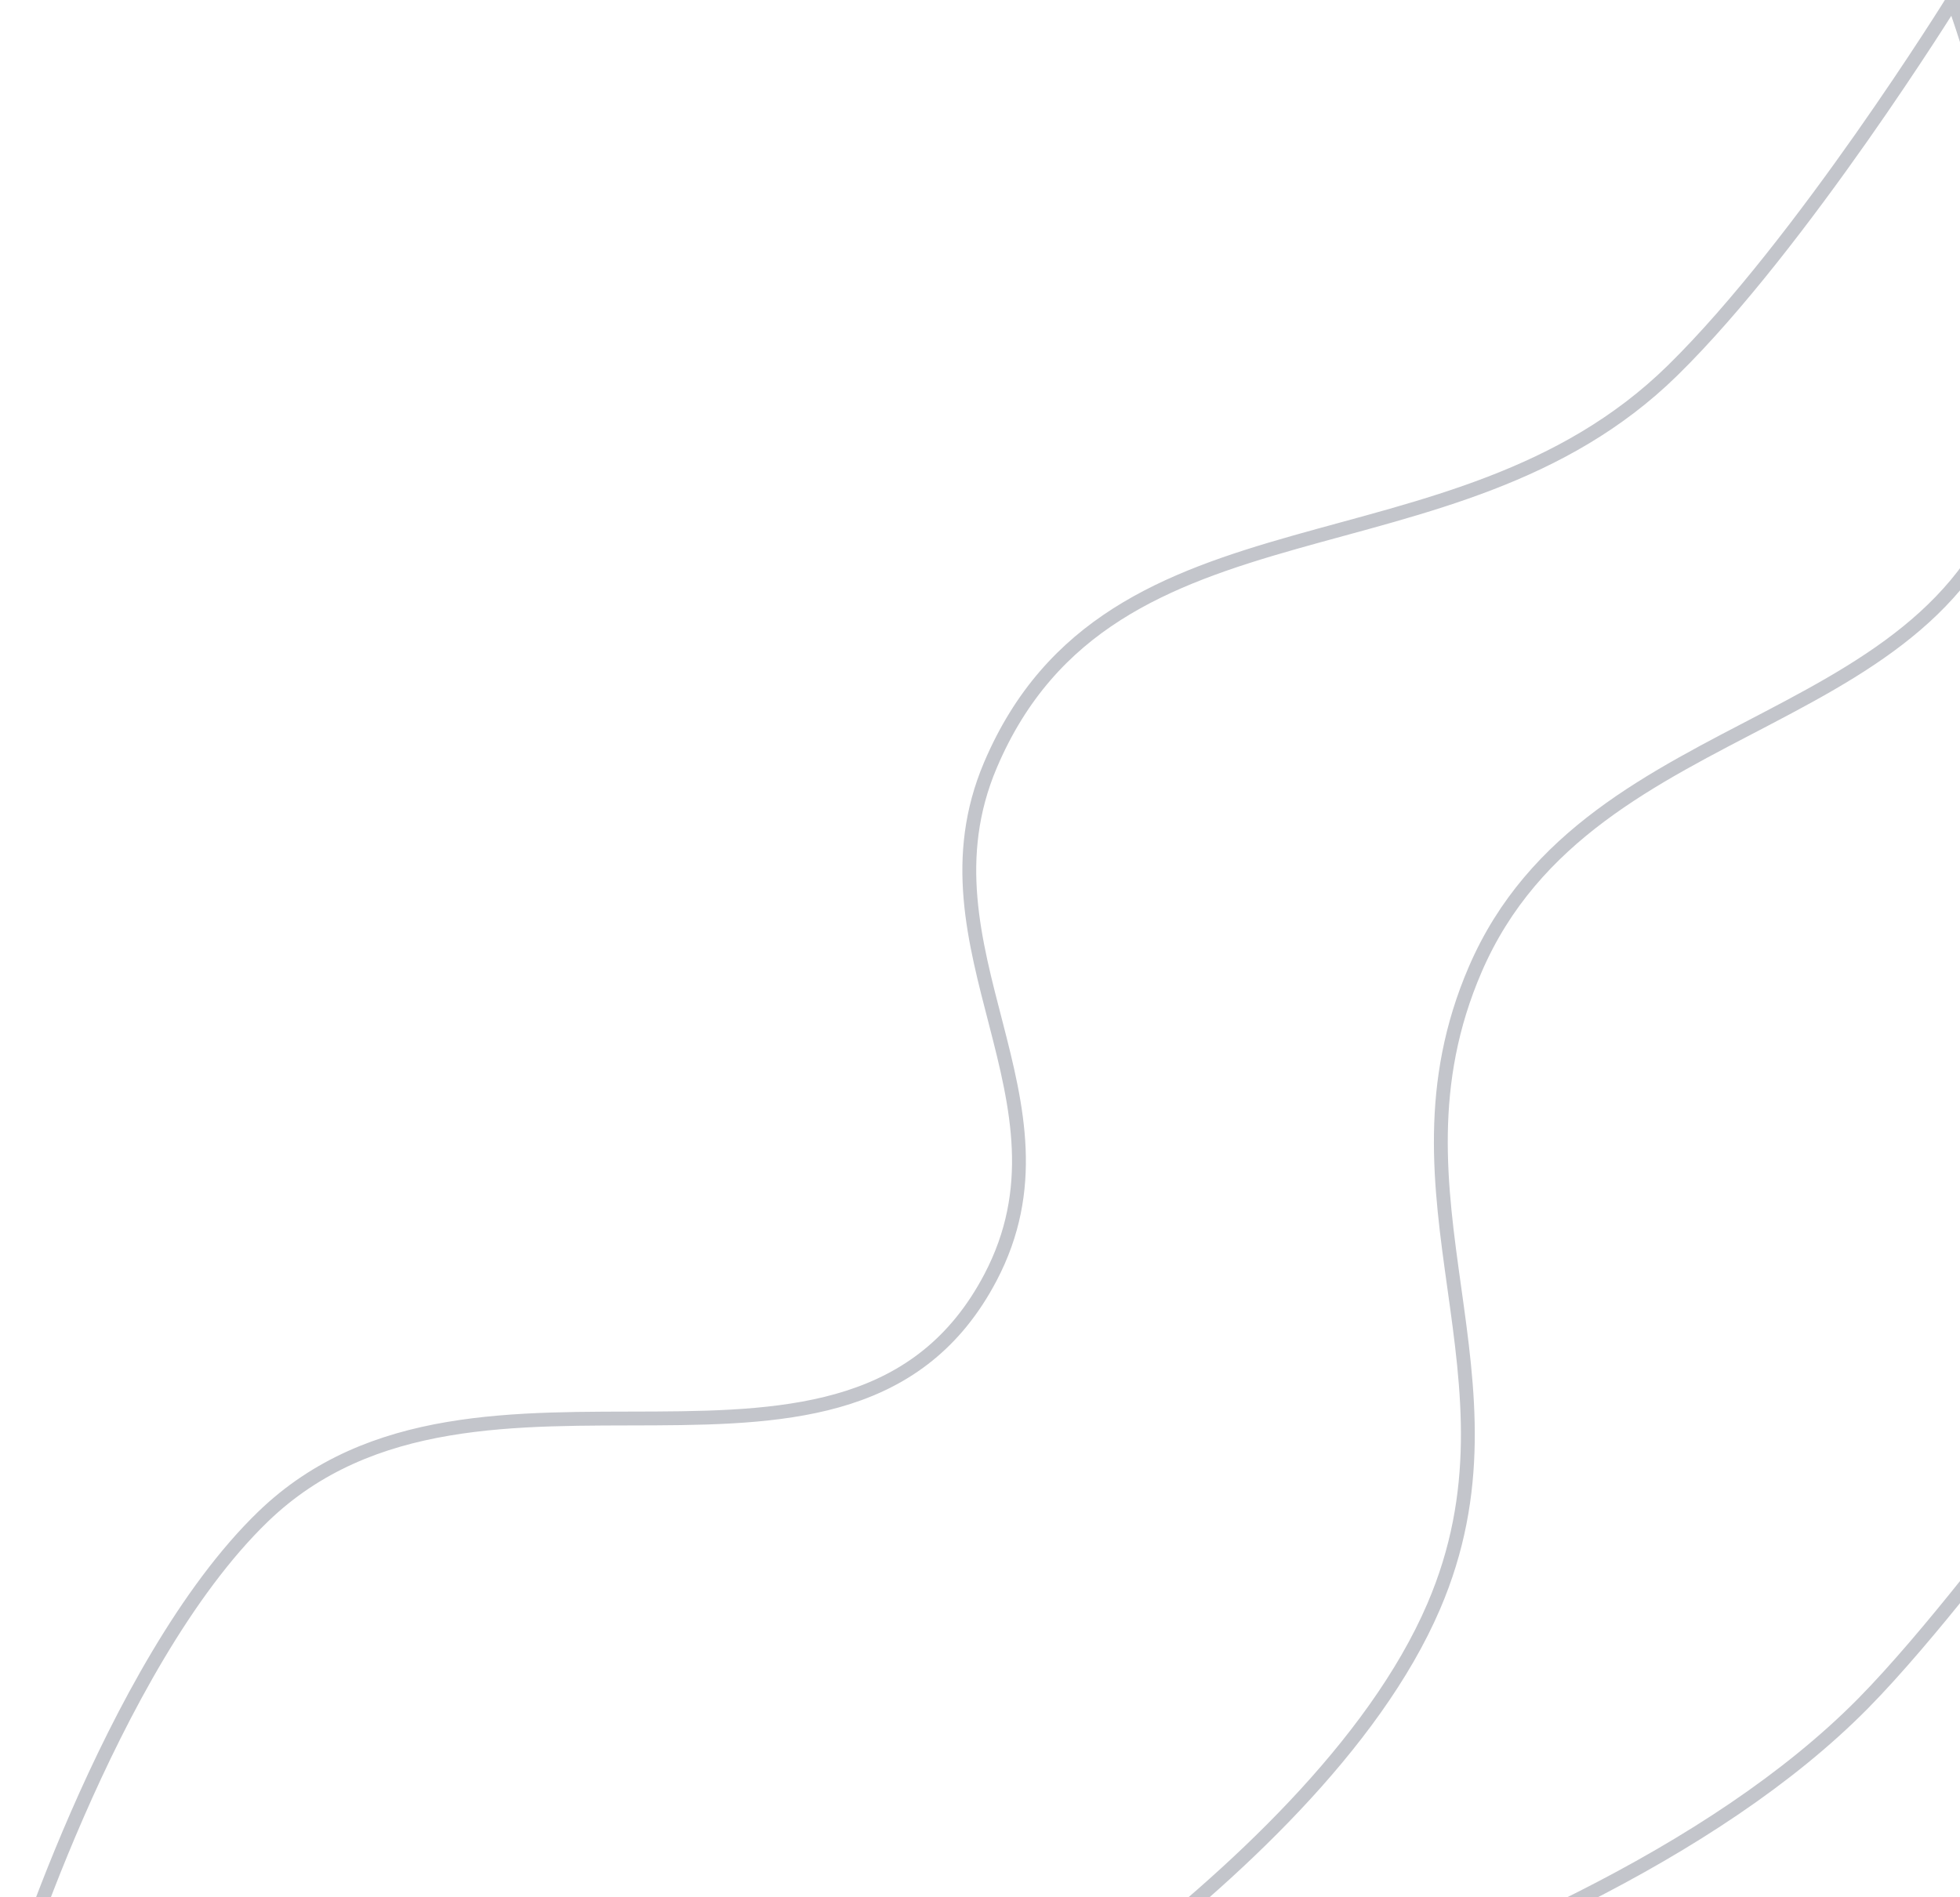 <svg width="283" height="274" viewBox="0 0 283 274" fill="none" xmlns="http://www.w3.org/2000/svg">
  <path d="M1 289C1 289 15.75 240.471 38 219C69.059 189.028 122.903 222.698 143 184.5C156.456 158.925 131.707 137.101 143 110.5C160.367 69.591 209.773 84.622 241.5 53.5C260.207 35.15 282 0 282 0C282 0 296.878 40.219 291.5 65.5C282.707 106.839 229.732 101.189 213 140C198.747 173.063 221.218 198.922 207 232C189.758 272.113 125 308 125 308C125 308 225.981 289.567 269 246C278.644 236.233 291.5 219 291.5 219" stroke="#C3C5CB" stroke-width="2"/>
</svg>
